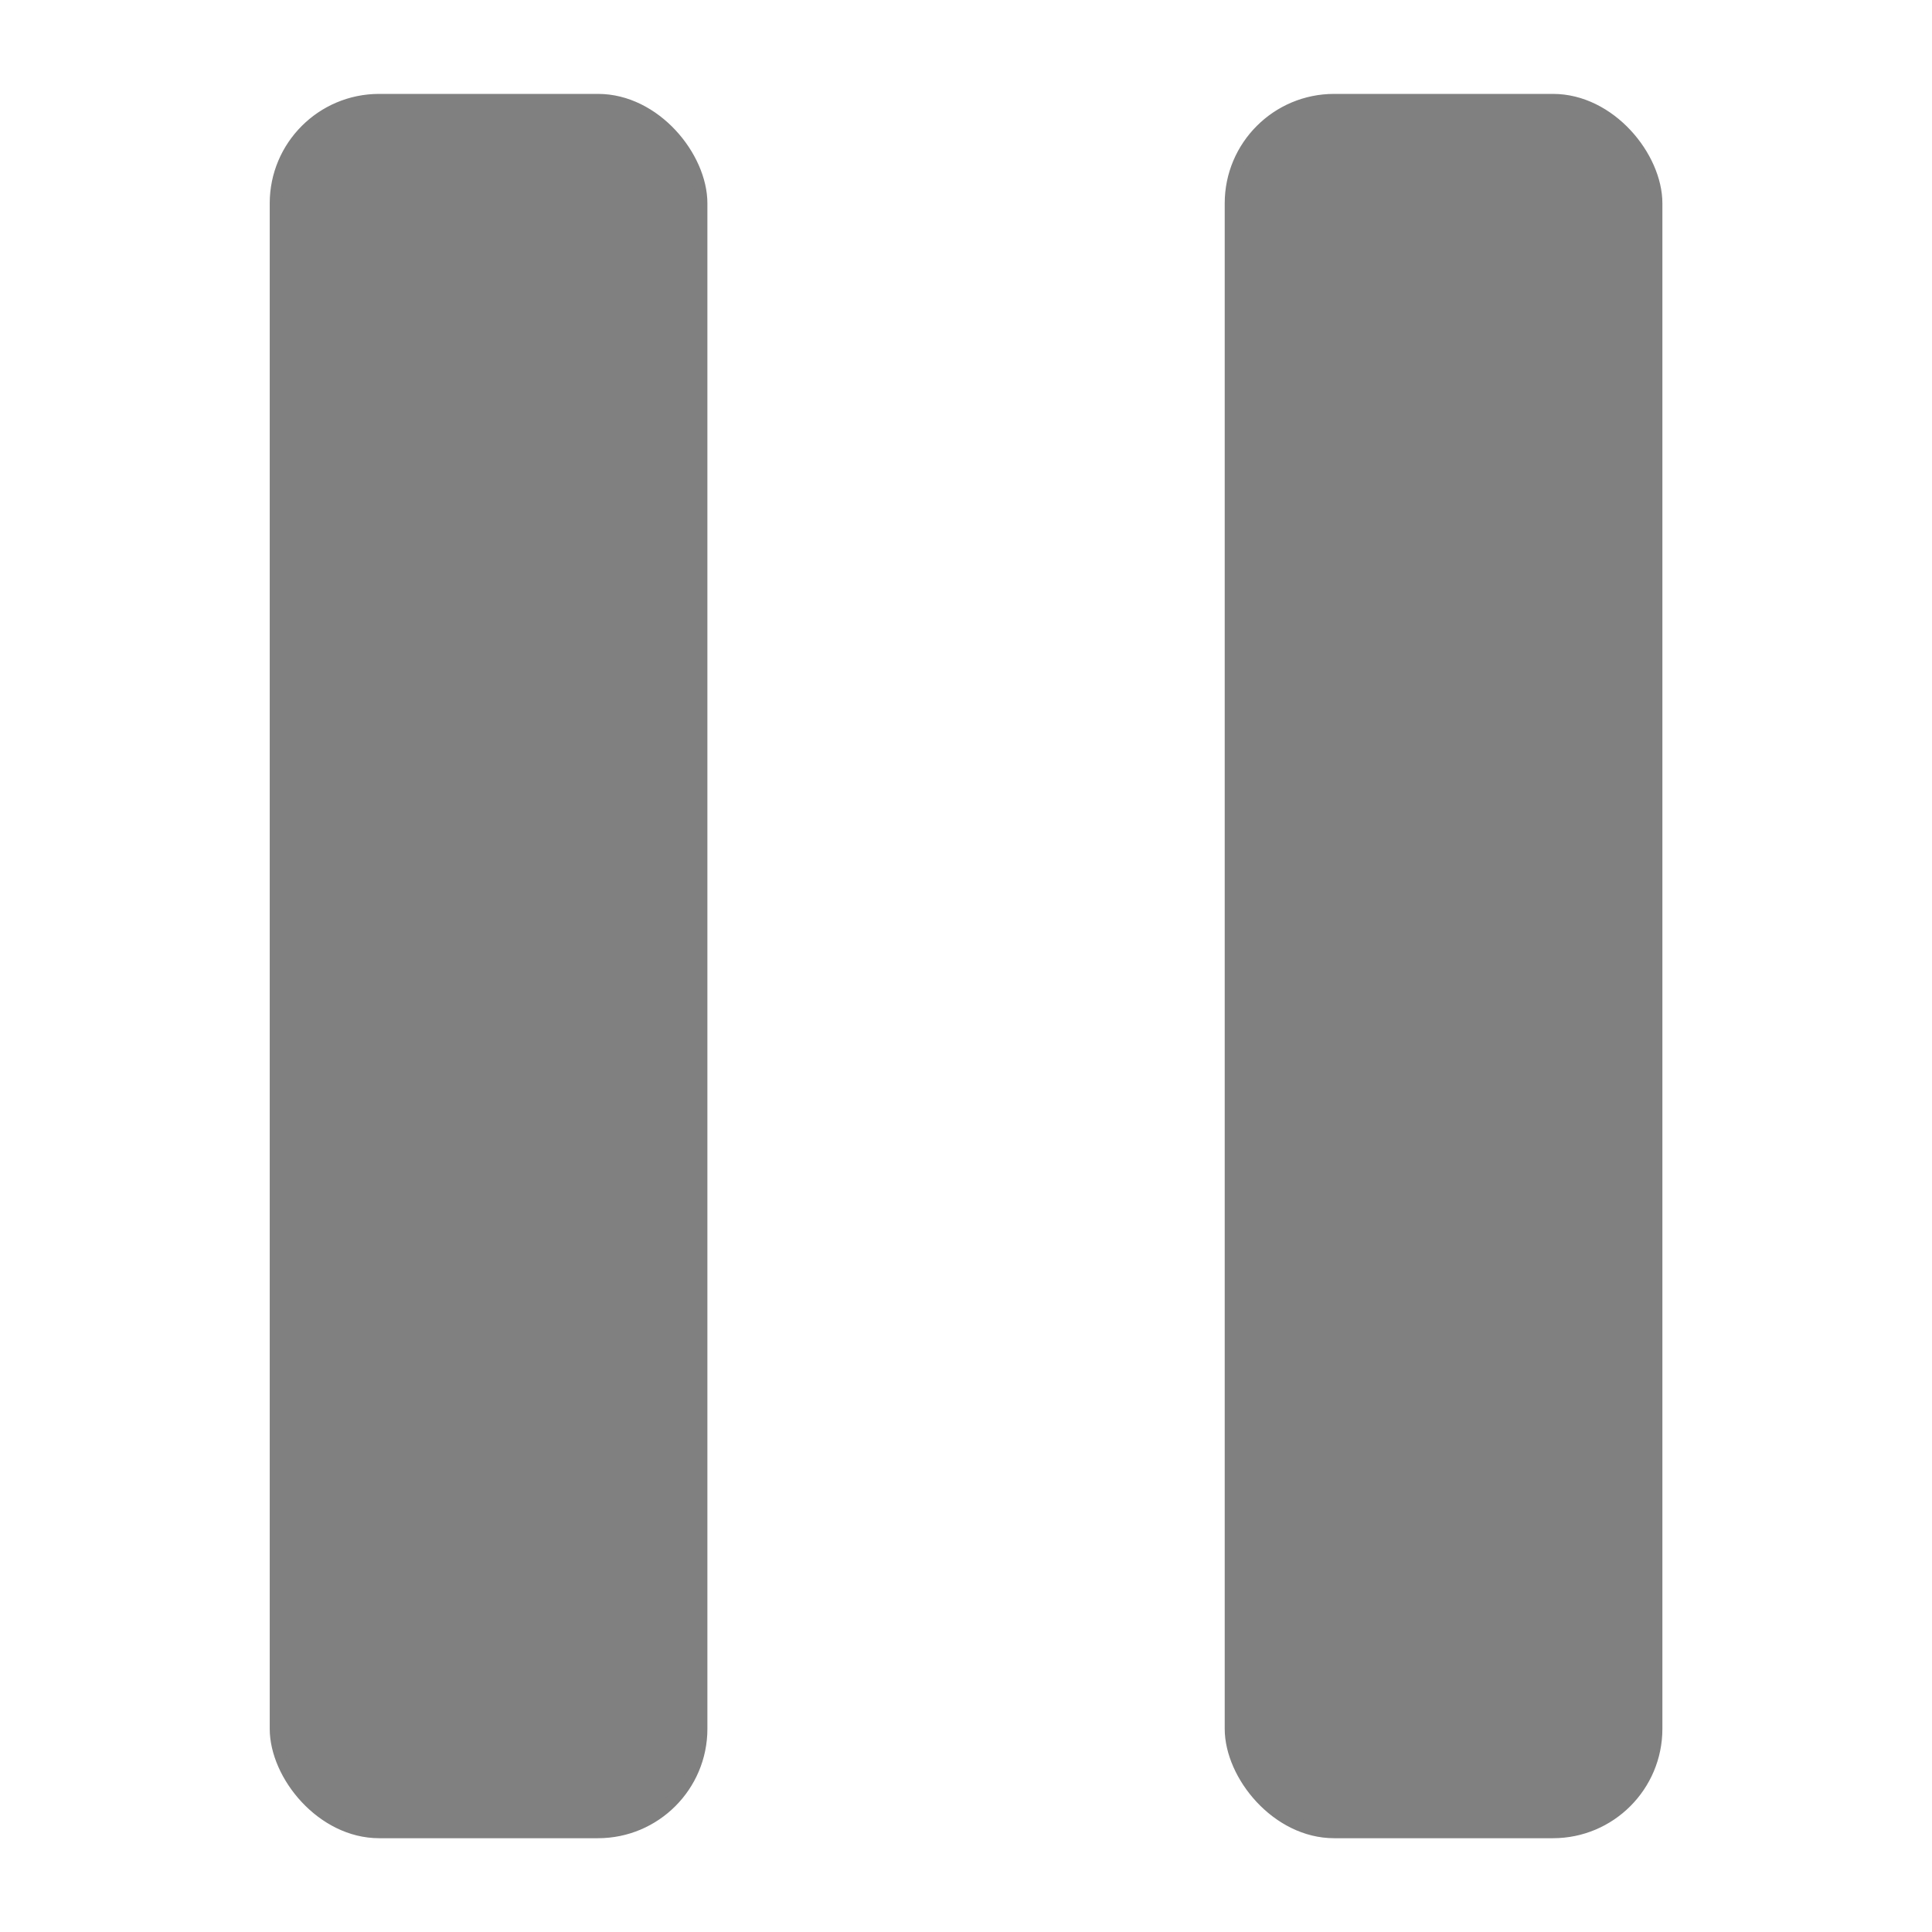 <?xml version="1.0" encoding="UTF-8" standalone="no"?>

<svg
   width="64"
   height="64"
   viewBox="0 0 16.933 16.933"
   version="1.1"
   xmlns:inkscape="http://www.inkscape.org/namespaces/inkscape"
   xmlns="http://www.w3.org/2000/svg"
   xmlns:svg="http://www.w3.org/2000/svg">
   <g
      transform="translate(-0.386,0.823)">
      <rect
         style="fill:#808080;stroke:#808080;stroke-width:0.106;stroke-linecap:round;stroke-linejoin:round;stroke-miterlimit:4;stroke-dasharray:none"
         id="rect5783"
         width="3.73"
         height="15.182"
         x="2.803"
         y="0.053"
         rx="0.906"
         ry="0.906" />
      <rect
         style="fill:#808080;stroke:#808080;stroke-width:0.106;stroke-linecap:round;stroke-linejoin:round;stroke-miterlimit:4;stroke-dasharray:none"
         id="rect5783-7"
         width="3.73"
         height="15.182"
         x="11.173"
         y="0.053"
         rx="0.906"
         ry="0.906" />
   </g>
</svg>
